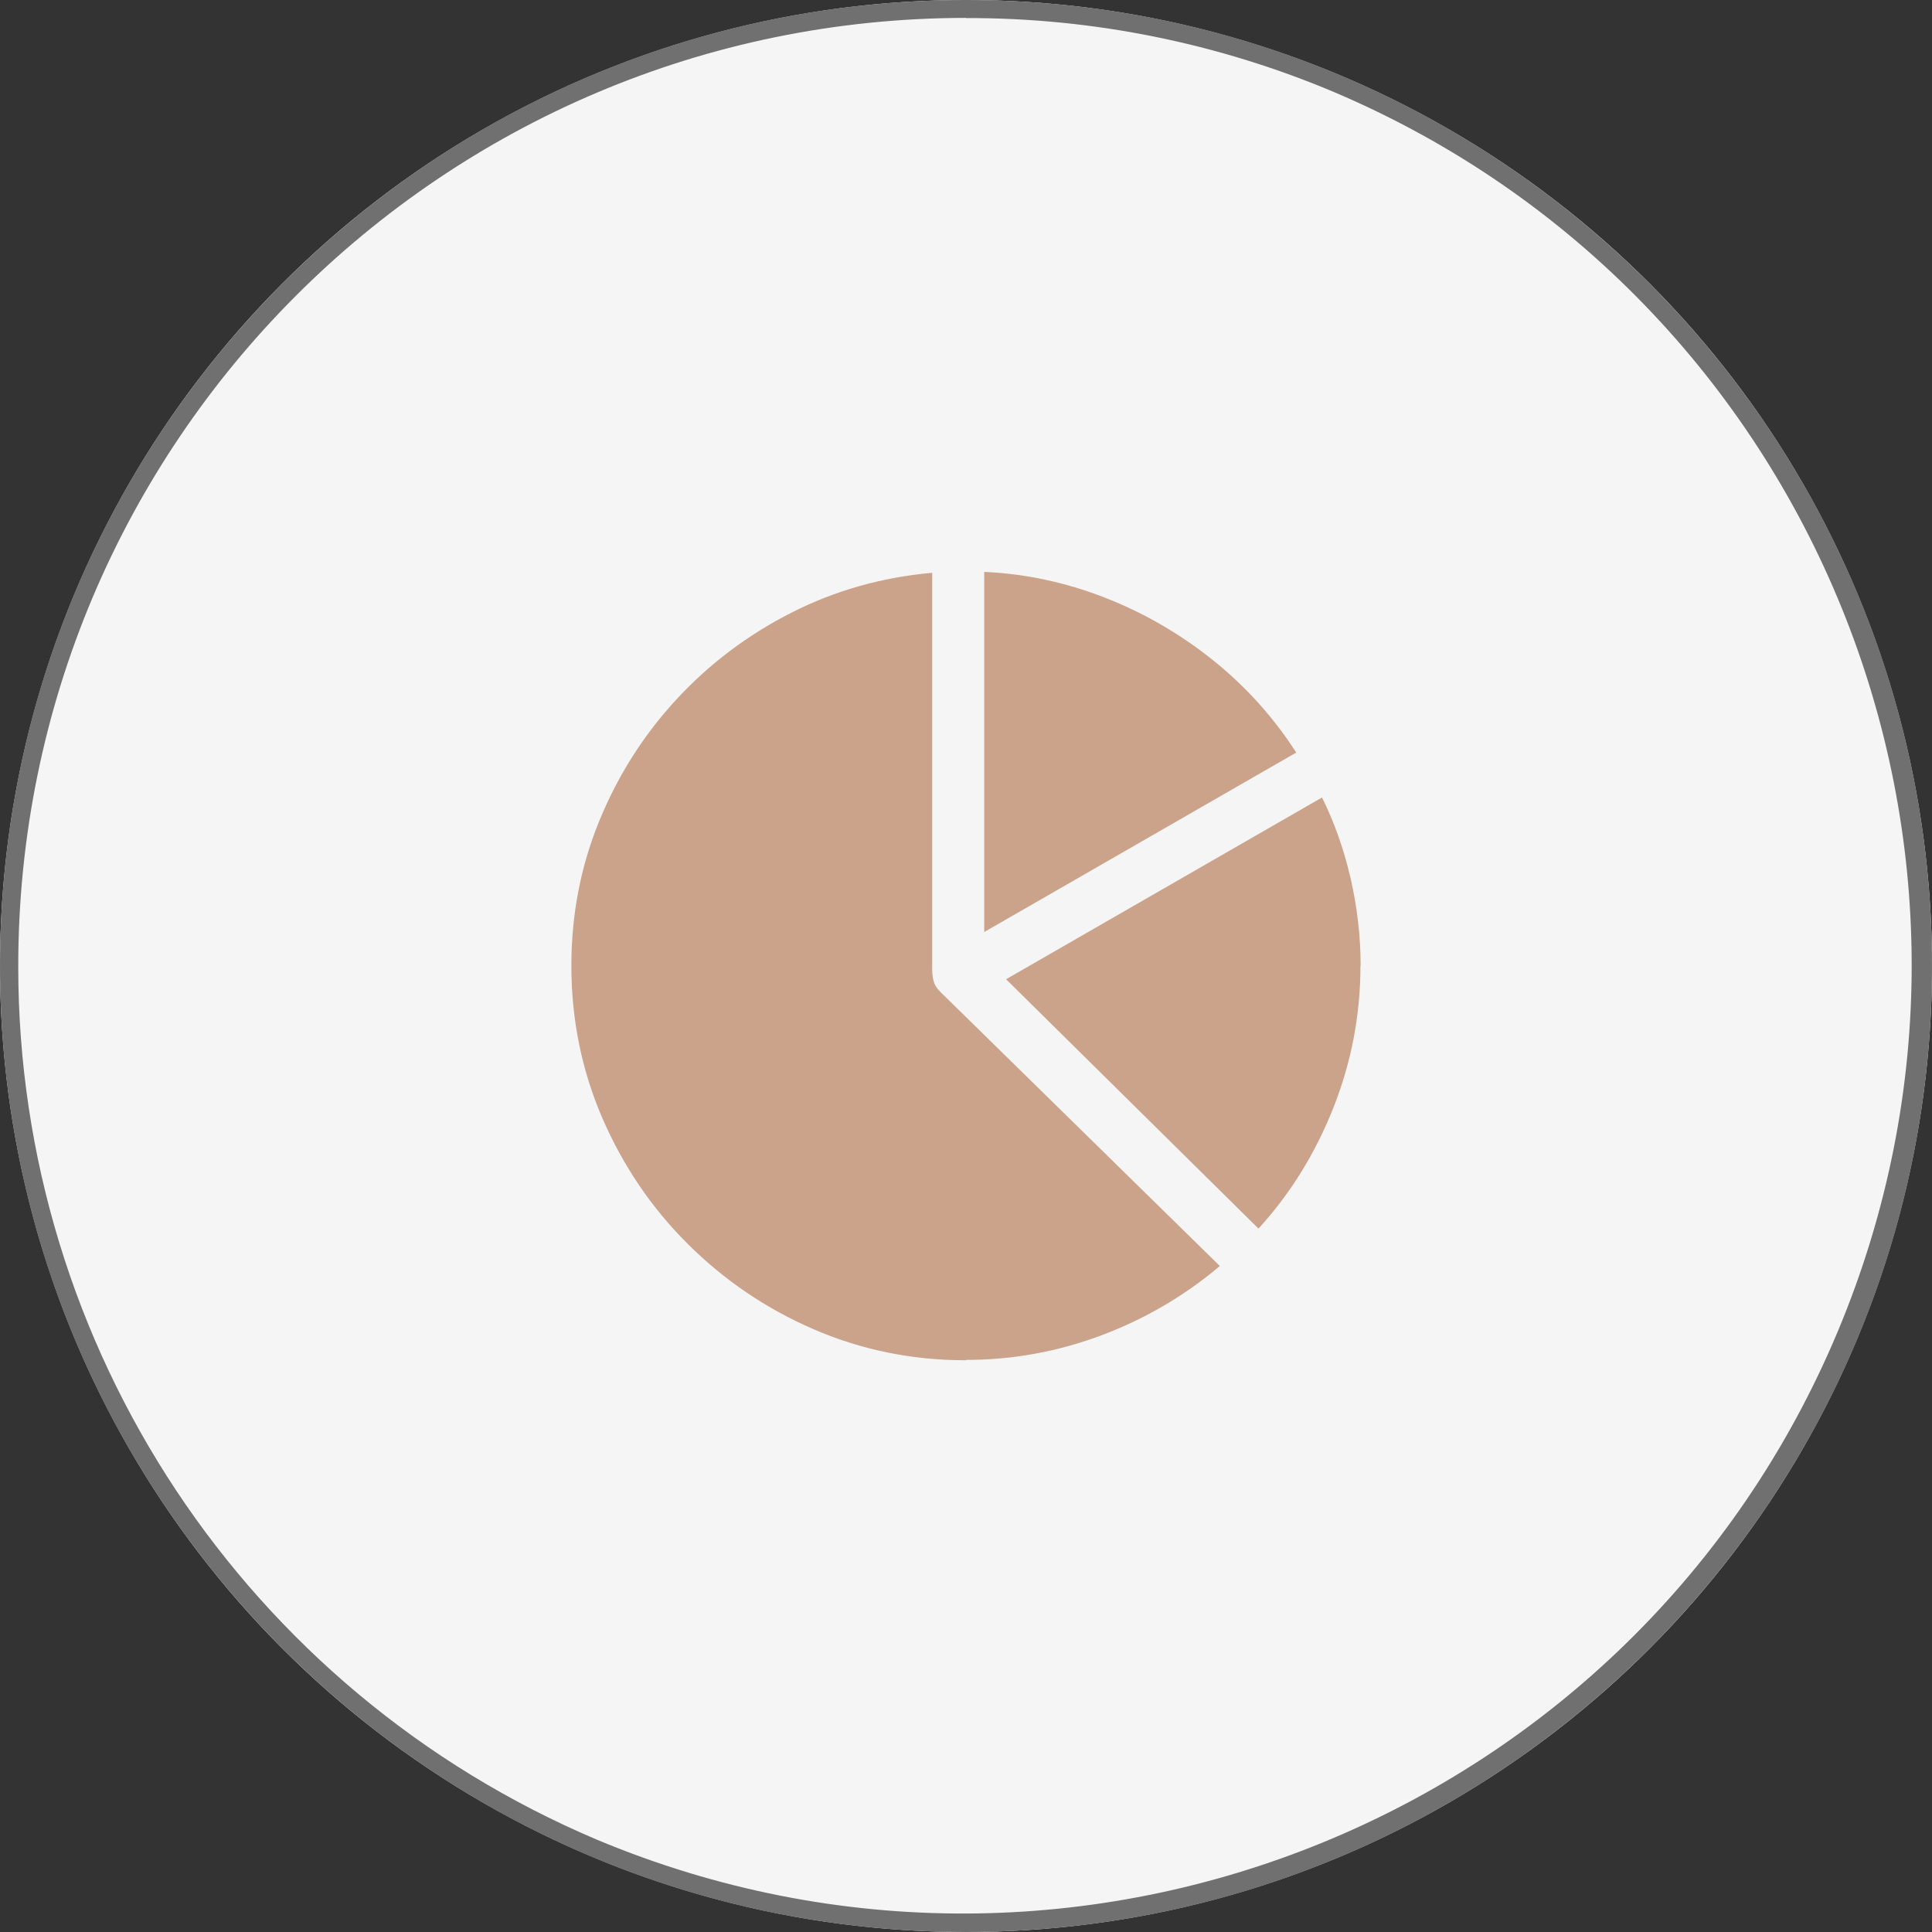 <?xml version="1.0" encoding="UTF-8"?>
<svg id="Layer_1" xmlns="http://www.w3.org/2000/svg" version="1.1" viewBox="0 0 108 108">
  <rect x="0" y="0" width="108" height="108" fill="#333333" stroke="none"/>
  <!-- Generator: Adobe Illustrator 29.6.0, SVG Export Plug-In . SVG Version: 2.1.1 Build 180)  -->
  <defs>
    <style>
      .st0 {
        fill: #707070;
      }

      .st1 {
        fill: #caa38a;
      }

      .st2 {
        fill: #f5f5f5;
      }
    </style>
  </defs>
  <circle id="Ellipse_9" class="st2" cx="54" cy="54" r="54"/>
  <path id="Ellipse_9_-_Outline" class="st0" d="M54,1C24.72,1.02,1,24.77,1.02,54.05c0,21.28,12.75,40.49,32.35,48.79,27.01,11.31,58.07-1.42,69.37-28.43,11.25-26.88-1.3-57.81-28.11-69.24-6.53-2.76-13.54-4.18-20.63-4.16M54,0c29.82,0,54,24.18,54,54s-24.18,54-54,54S0,83.82,0,54,24.18,0,54,0Z"/>
  <path class="st1" d="M54,76.04c-3.01,0-5.85-.58-8.51-1.73-2.66-1.15-5-2.74-7.04-4.77s-3.62-4.37-4.78-7.04c-1.15-2.67-1.73-5.5-1.73-8.52,0-2.85.52-5.55,1.56-8.09,1.04-2.54,2.48-4.81,4.32-6.8,1.84-1.99,3.98-3.6,6.42-4.84s5.06-1.98,7.87-2.23v22.15c0,.29.03.53.1.74.06.2.21.4.42.6l15.56,15.26c-2,1.69-4.22,2.98-6.66,3.89-2.44.91-4.95,1.36-7.54,1.36ZM55.02,52.09v-20.12c2.29.1,4.53.58,6.72,1.43,2.19.85,4.21,2.02,6.06,3.5,1.85,1.48,3.4,3.21,4.66,5.17l-17.44,10.03ZM76.05,53.99c0,2.75-.51,5.4-1.52,7.95s-2.41,4.8-4.18,6.74l-14.11-13.94,17.66-10.16c.69,1.38,1.22,2.89,1.6,4.52.37,1.63.56,3.26.56,4.88Z"/>
</svg>